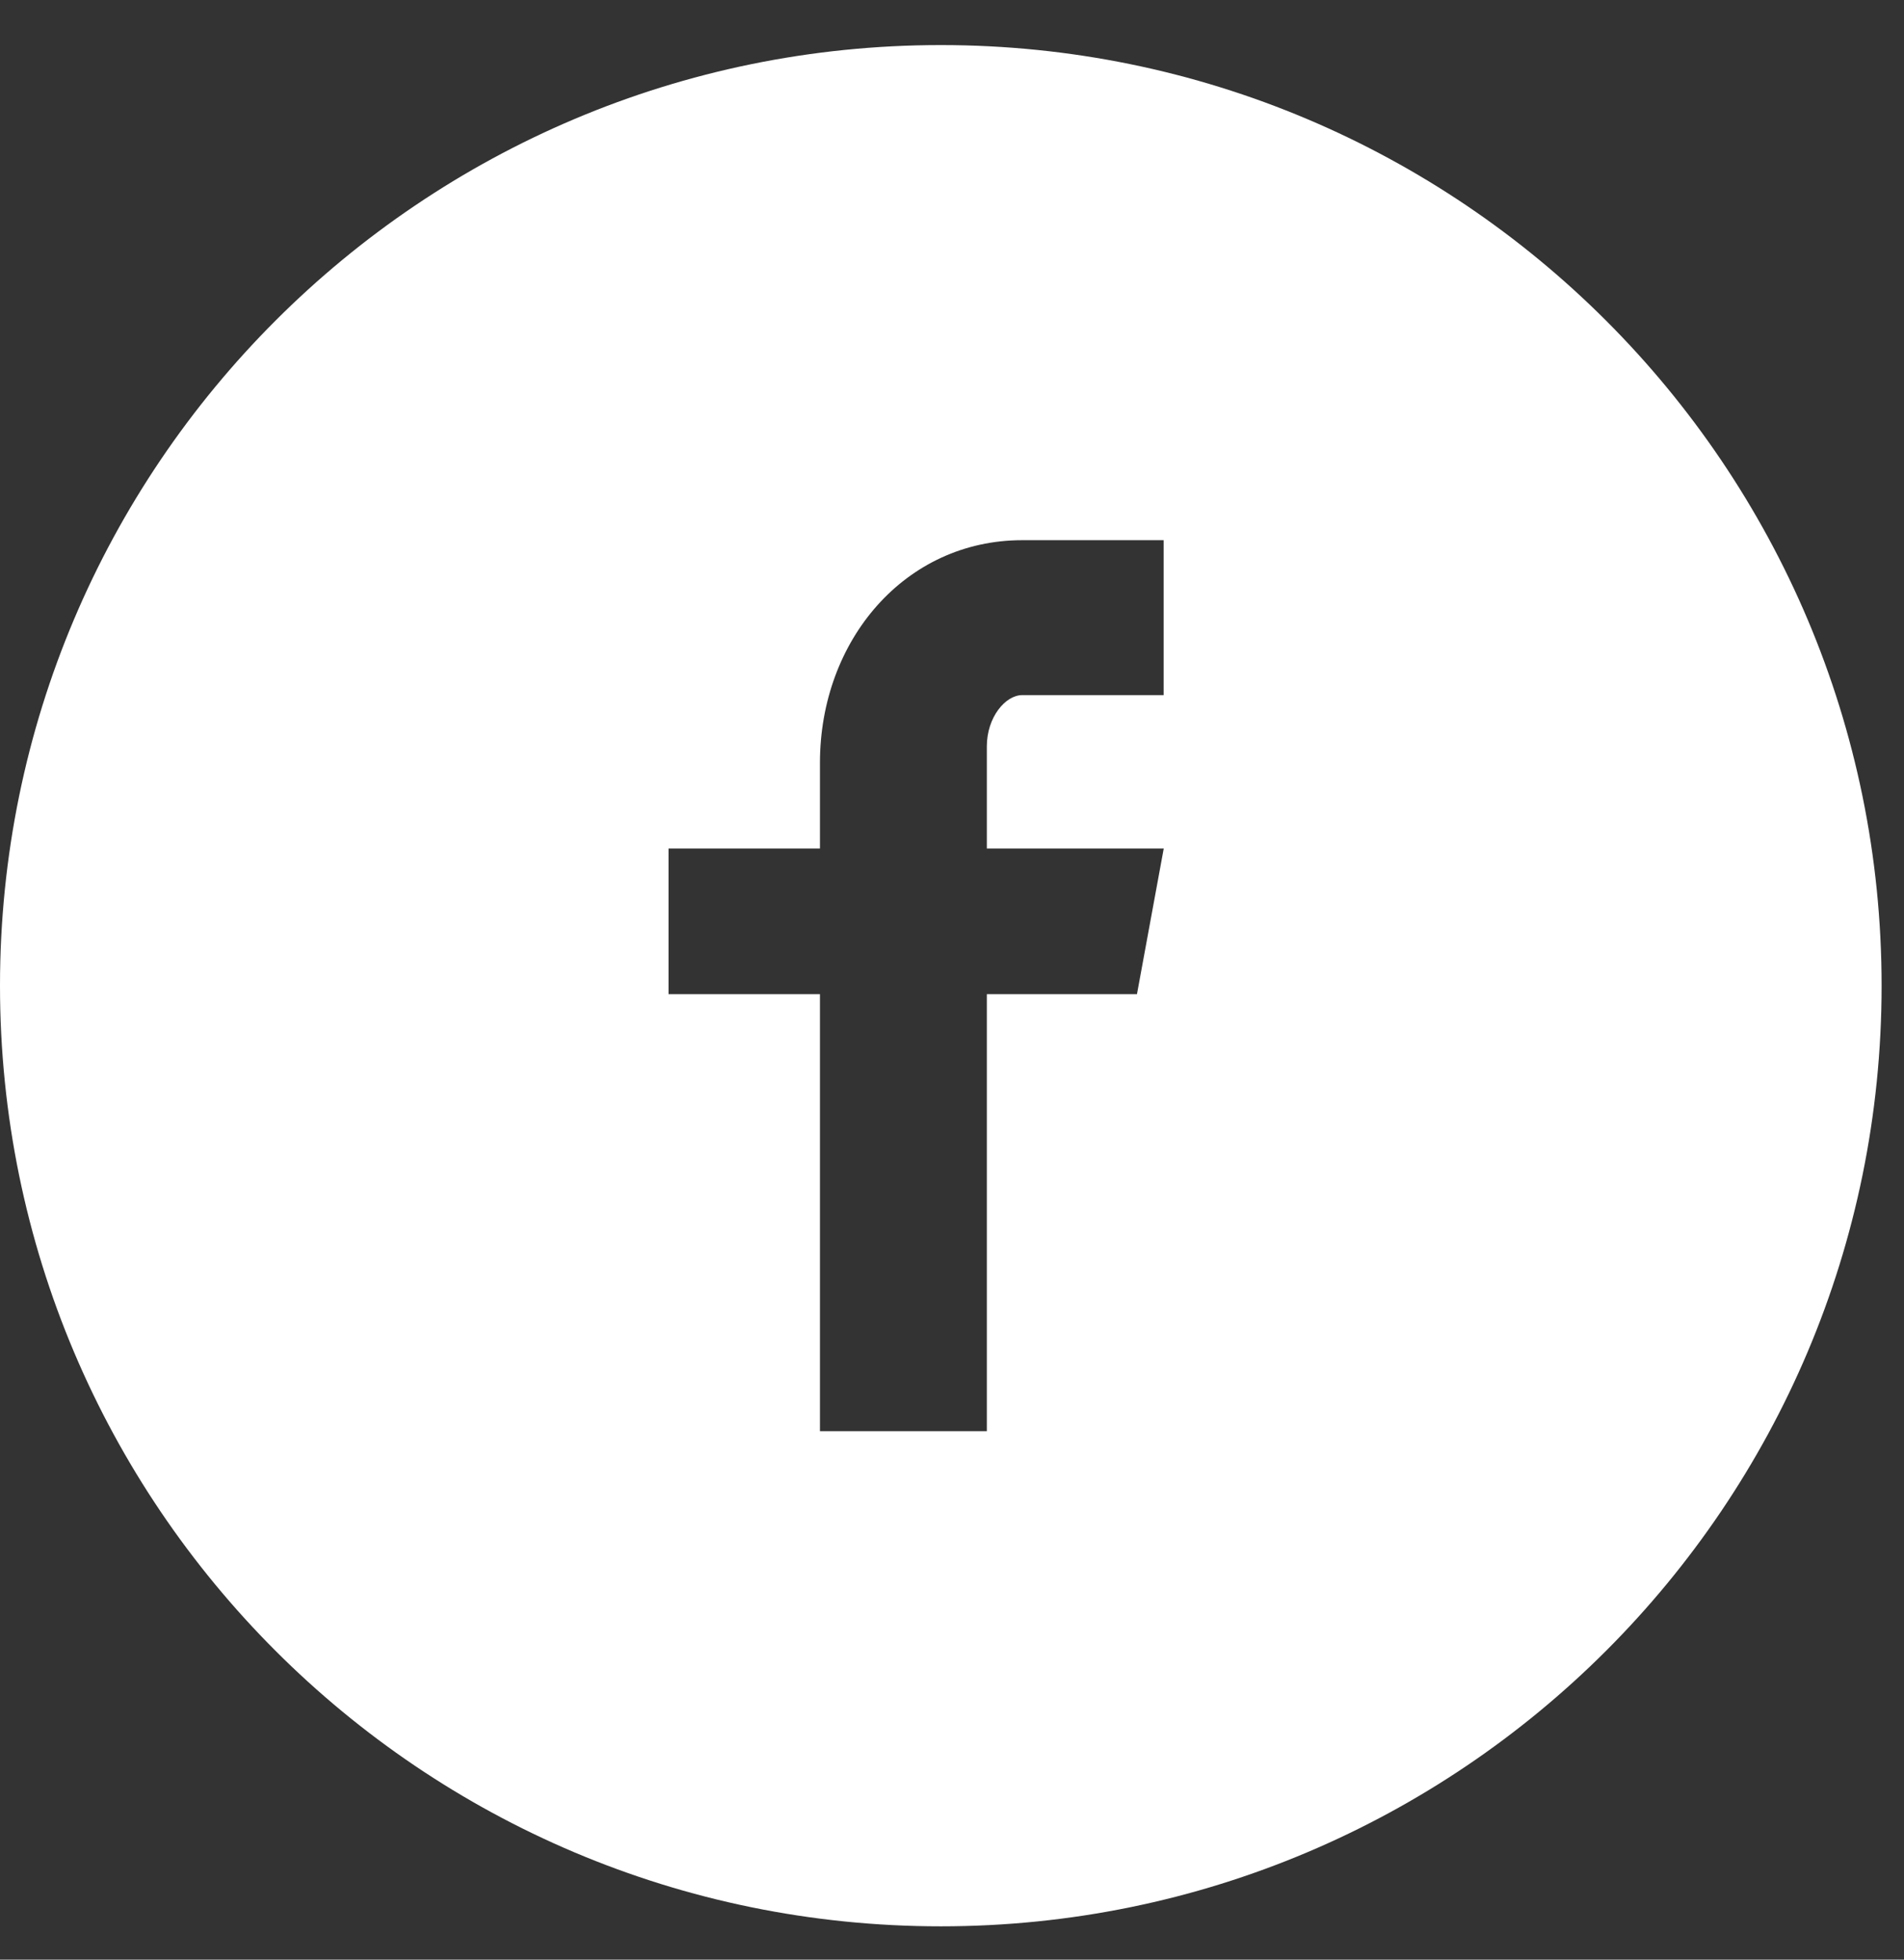 <svg width="34" height="35" viewBox="0 0 34 35" fill="none" xmlns="http://www.w3.org/2000/svg">
<rect x="0" y="0" width="34" height="35" fill="#333333" stroke="none"/>
<path d="M16.8 0.805C7.521 0.805 0 8.327 0 17.605C0 26.884 7.521 34.405 16.8 34.405C26.078 34.405 33.6 26.884 33.6 17.605C33.6 8.327 26.078 0.805 16.8 0.805ZM20.779 12.415H18.254C17.955 12.415 17.622 12.808 17.622 13.332V15.155H20.781L20.303 17.756H17.622V25.562H14.642V17.756H11.938V15.155H14.642V13.626C14.642 11.431 16.165 9.648 18.254 9.648H20.779V12.415Z" fill="white"/>
</svg>
